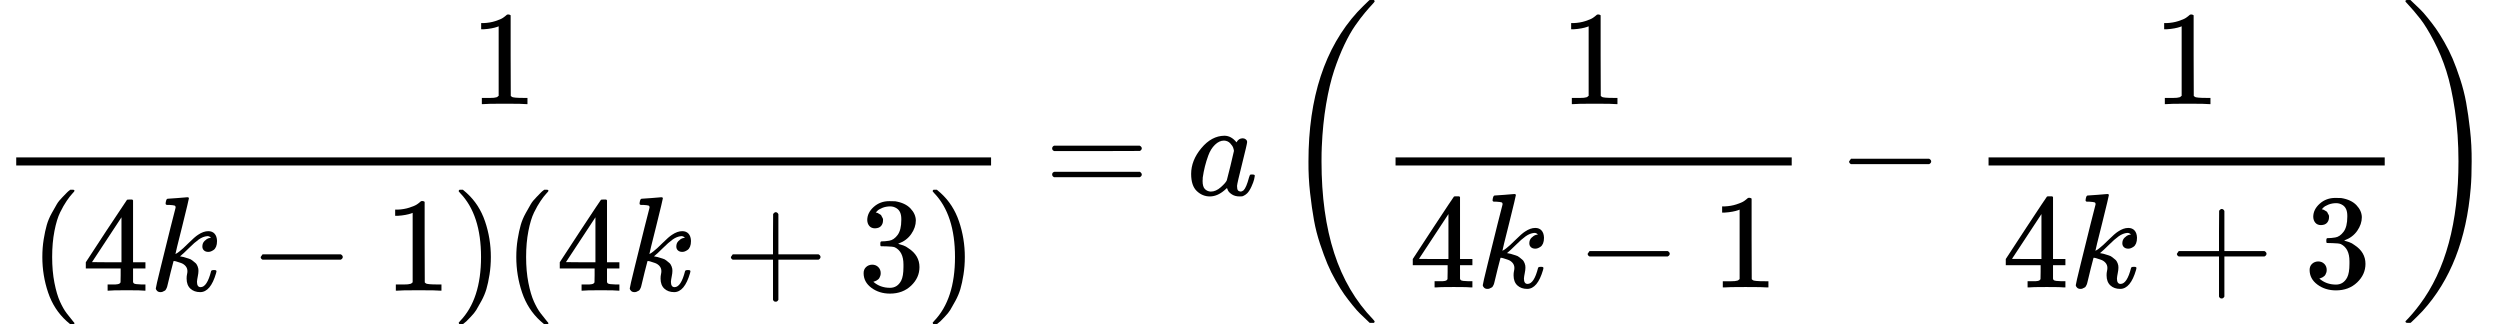 <svg xmlns="http://www.w3.org/2000/svg" width="42.021ex" height="5.451ex" style="vertical-align:-2.172ex" viewBox="0 -1449.5 18573.4 2409.5"><title>\frac{1}{(4k-1)(4k+3)} = a \left( \frac{1}{4k-1} - \frac{1}{4k+3} \right)</title><g fill="currentColor" stroke="currentColor" stroke-width="0" data-mml-node="math"><g data-mml-node="mfrac"><path stroke="none" d="m3704.4-1254-13 5q-14 5-40 10t-58 7h-19v-46h19q47-2 87-15t56-24 28-22q2-3 12-3 9 0 17 6v299l1 300q7 7 12 9t24 4 62 2h26v46h-11q-21-3-159-3-136 0-157 3h-12v-46h64q16 0 25-1t16-3 8-2 6-5 6-4z" data-c="31" data-mml-node="mn"/><g data-mml-node="mrow"><path stroke="none" d="M314 460q0-69 10-131t23-107 37-88 38-67 42-52 33-34 25-21h17q14 0 14 9 0 3-17 21t-41 53-49 86-42 138-17 193 17 192 41 139 49 86 42 53 17 21q0 9-15 9h-16l-28-24q-94-85-137-212t-43-264" data-c="28" data-mml-node="mo"/><path stroke="none" d="M1071 710q-18-3-129-3-116 0-134 3h-9v-46h58q7 0 17-2t14-5 7-8q1-2 1-54v-50H637v-46l151-231Q941 36 943 35q2-2 21-2h18l6 6v460h92v46h-92v99q0 7 6 12 8 7 57 8h29v46zM902 499V165L683 498l109 1z" data-c="34" data-mml-node="mn"/><path stroke="none" d="M1230 63q0-10 4-23t12-13q1 0 72-5t73-6q12 0 12 8 0 7-50 209-50 198-50 205 19-10 29-19 24-18 69-63t70-61q40-27 76-27 30 0 47 19t18 54q0 25-7 42t-19 25-21 11-18 3q-20 0-32-11t-12-29q0-25 16-41t32-21l16-3q-12-12-24-12h-4q-32 3-63 25t-73 64-66 61q2 1 15 3t24 6 26 8 27 14 22 18 17 26 6 33q0 17-5 41t-6 40q0 40 27 40 48 0 78-119 2-8 20-8h4q16 0 16 9 0 5-3 14-41 141-118 141-45 0-73-26t-28-75q0-18 3-31t3-24q0-22-14-38t-35-23-34-11-18-3h-2q-12 42-21 81t-14 58-9 37-7 24-7 13-11 9q-13 9-28 9-17 0-26-10t-9-17q0-10 37-160t73-295l37-145q1-13-7-16t-39-5h-18q-3 0-7-3t-3-7" data-c="1D458" data-mml-node="mi"/><path stroke="none" d="M1936.2 473v-13l14-20h581q15 8 15 20t-15 20h-581q-14-7-14-20Z" data-c="2212" data-mml-node="mo"/><path stroke="none" d="m3065.4 132-13 5q-14 5-40 10t-58 7h-19v-46h19q47-2 87-15t56-24 28-22q2-3 12-3 9 0 17 6v299l1 300q7 7 12 9t24 4 62 2h26v46h-11q-21-3-159-3-136 0-157 3h-12v-46h64q16 0 25-1t16-3 8-2 6-5 6-4z" data-c="31" data-mml-node="mn"/><path stroke="none" d="m3412.4-39 4-1h22l28 24q94 85 137 212t43 264q0 68-10 131t-23 107-37 88-38 67-41 51-32 33-23 19l-4 4h-23q-3 0-5-3t-3-9q1-1 11-13 155-161 155-475t-155-475q-10-12-11-13 0-8 5-11" data-c="29" data-mml-node="mo"/><path stroke="none" d="M3835.4 460q0-69 10-131t23-107 37-88 38-67 42-52 33-34 25-21h17q14 0 14 9 0 3-17 21t-41 53-49 86-42 138-17 193 17 192 41 139 49 86 42 53 17 21q0 9-15 9h-16l-28-24q-94-85-137-212t-43-264" data-c="28" data-mml-node="mo"/><path stroke="none" d="M4592.4 710q-18-3-129-3-116 0-134 3h-9v-46h58q7 0 17-2t14-5 7-8q1-2 1-54v-50h-259v-46l151-231q153-232 155-233 2-2 21-2h18l6 6v460h92v46h-92v99q0 7 6 12 8 7 57 8h29v46zm-169-211V165l-219 333 109 1z" data-c="34" data-mml-node="mn"/><path stroke="none" d="M4751.4 63q0-10 4-23t12-13q1 0 72-5t73-6q12 0 12 8 0 7-50 209-50 198-50 205 19-10 29-19 24-18 69-63t70-61q40-27 76-27 30 0 47 19t18 54q0 25-7 42t-19 25-21 11-18 3q-20 0-32-11t-12-29q0-25 16-41t32-21l16-3q-12-12-24-12h-4q-32 3-63 25t-73 64-66 61q2 1 15 3t24 6 26 8 27 14 22 18 17 26 6 33q0 17-5 41t-6 40q0 40 27 40 48 0 78-119 2-8 20-8h4q16 0 16 9 0 5-3 14-41 141-118 141-45 0-73-26t-28-75q0-18 3-31t3-24q0-22-14-38t-35-23-34-11-18-3h-2q-12 42-21 81t-14 58-9 37-7 24-7 13-11 9q-13 9-28 9-17 0-26-10t-9-17q0-10 37-160t73-295l37-145q1-13-7-16t-39-5h-18q-3 0-7-3t-3-7" data-c="1D458" data-mml-node="mi"/><path stroke="none" d="M5429.7 473v-13l14-20h299V290l1-150q10-13 19-13 13 0 20 15v298h298q15 8 15 20t-15 20h-298v298q-8 14-18 14h-4q-12 0-18-14V480h-299q-14-7-14-20Z" data-c="2B" data-mml-node="mo"/><path stroke="none" d="M6500.9 247q-27 0-42-17t-16-44q0-55 48-98t116-43q35 0 44 1 74 12 113 53t40 89q0 52-34 101t-94 71l-3 2q0 1 9 3t29 9 38 21q82 53 82 140 0 79-62 138t-157 59q-80 0-138-43t-58-109q0-28 18-45t45-18q28 0 46 18t18 45q0 11-3 20t-7 16-11 12-12 8-10 4-8 3l-4 1q51 45 124 45 55 0 83-53 17-33 17-101v-20q0-95-64-127-15-6-61-7l-42-1-3-2q-2-3-2-16 0-18 8-18 28 0 58-5 34-5 62-42t28-112v-8q0-57-35-79-22-14-47-14-32 0-59 11t-38 23-11 12h3q3 1 8 2t10 5 12 7 10 11 8 15 3 20q0 22-14 39t-45 18" data-c="33" data-mml-node="mn"/><path stroke="none" d="m6933.9-39 4-1h22l28 24q94 85 137 212t43 264q0 68-10 131t-23 107-37 88-38 67-41 51-32 33-23 19l-4 4h-23q-3 0-5-3t-3-9q1-1 11-13 155-161 155-475t-155-475q-10-12-11-13 0-8 5-11" data-c="29" data-mml-node="mo"/></g><path stroke="none" d="M120-220h7242.9v-60H120z"/></g><path stroke="none" d="M7816.7-347q0-13 14-20h637q15 8 15 20 0 11-14 19l-318 1h-318q-16-5-16-20m0 194q0-15 16-20h636q14 10 14 20 0 13-15 20h-637q-14-7-14-20" data-c="3D" data-mml-node="mo"/><path stroke="none" d="M8849.4-157q0-101 76-192t171-92q51 0 90 49 16-30 46-30 13 0 23 8t10 20q0 13-37 160t-38 166q0 25 7 33t21 9q9-1 20-9 21-20 41-96 6-20 10-21 2-1 10-1h4q19 0 19 9 0 6-5 27t-20 54-32 50q-13 13-32 21-8 2-24 2-34 0-57-15t-30-31l-6-15q-1-1-4 1l-4 4q-59 56-120 56-55 0-97-40t-42-127m318-171q0-6-5-22t-23-35-46-20q-35 0-67 31t-50 81q-29 79-41 164v11q0 8-1 12 0 45 18 62t43 18q38 0 75-33t44-51q2-4 27-107t26-111" data-c="1D44E" data-mml-node="mi"/><g data-mml-node="mrow"><path stroke="none" d="M10213.1 940.5q0 3-6 9h-31q-2-2-28-27t-45-43-54-61-62-81-63-101-62-125-55-149-45-176-29-203-12-234q0-711 364-1110 23-25 43-44t33-32 15-13h31q6 6 6 9 0 5-20 26t-52 59-72 95-81 143-76 191-60 252-32 316q-2 38-2 109 0 389 94 680t290 494q11 12 11 16" data-c="28" data-mml-node="mo"/><g data-mml-node="mfrac"><path stroke="none" d="m11802.8-1254-13 5q-14 5-40 10t-58 7h-19v-46h19q47-2 87-15t56-24 28-22q2-3 12-3 9 0 17 6v299l1 300q7 7 12 9t24 4 62 2h26v46h-11q-21-3-159-3-136 0-157 3h-12v-46h64q16 0 25-1t16-3 8-2 6-5 6-4z" data-c="31" data-mml-node="mn"/><g data-mml-node="mrow"><path stroke="none" d="M10930.1 686q-18-3-129-3-116 0-134 3h-9v-46h58q7 0 17-2t14-5 7-8q1-2 1-54v-50h-259v-46l151-231q153-232 155-233 2-2 21-2h18l6 6v460h92v46h-92v99q0 7 6 12 8 7 57 8h29v46zm-169-211V141l-219 333 109 1z" data-c="34" data-mml-node="mn"/><path stroke="none" d="M11089.1 39q0-10 4-23t12-13q1 0 72-5t73-6q12 0 12 8 0 7-50 209-50 198-50 205 19-10 29-19 24-18 69-63t70-61q40-27 76-27 30 0 47 19t18 54q0 25-7 42t-19 25-21 11-18 3q-20 0-32-11t-12-29q0-25 16-41t32-21l16-3q-12-12-24-12h-4q-32 3-63 25t-73 64-66 61q2 1 15 3t24 6 26 8 27 14 22 18 17 26 6 33q0 17-5 41t-6 40q0 40 27 40 48 0 78-119 2-8 20-8h4q16 0 16 9 0 5-3 14-41 141-118 141-45 0-73-26t-28-75q0-18 3-31t3-24q0-22-14-38t-35-23-34-11-18-3h-2q-12 42-21 81t-14 58-9 37-7 24-7 13-11 9q-13 9-28 9-17 0-26-10t-9-17q0-10 37-160t73-295l37-145q1-13-7-16t-39-5h-18q-3 0-7-3t-3-7" data-c="1D458" data-mml-node="mi"/><path stroke="none" d="M11795.3 449v-13l14-20h581q15 8 15 20t-15 20h-581q-14-7-14-20Z" data-c="2212" data-mml-node="mo"/><path stroke="none" d="m12924.5 108-13 5q-14 5-40 10t-58 7h-19V84h19q47-2 87-15t56-24 28-22q2-3 12-3 9 0 17 6v299l1 300q7 7 12 9t24 4 62 2h26v46h-11q-21-3-159-3-136 0-157 3h-12v-46h64q16 0 25-1t16-3 8-2 6-5 6-4z" data-c="31" data-mml-node="mn"/></g><path stroke="none" d="M10368.1-220h2943.4v-60h-2943.4z"/></g><path stroke="none" d="M13737.8-237v-13l14-20h581q15 8 15 20t-15 20h-581q-14-7-14-20Z" data-c="2212" data-mml-node="mo"/><g data-mml-node="mfrac"><path stroke="none" d="m16208.7-1254-13 5q-14 5-40 10t-58 7h-19v-46h19q47-2 87-15t56-24 28-22q2-3 12-3 9 0 17 6v299l1 300q7 7 12 9t24 4 62 2h26v46h-11q-21-3-159-3-136 0-157 3h-12v-46h64q16 0 25-1t16-3 8-2 6-5 6-4z" data-c="31" data-mml-node="mn"/><g data-mml-node="mrow"><path stroke="none" d="M15336 686q-18-3-129-3-116 0-134 3h-9v-46h58q7 0 17-2t14-5 7-8q1-2 1-54v-50h-259v-46l151-231q153-232 155-233 2-2 21-2h18l6 6v460h92v46h-92v99q0 7 6 12 8 7 57 8h29v46zm-169-211V141l-219 333 109 1z" data-c="34" data-mml-node="mn"/><path stroke="none" d="M15495 39q0-10 4-23t12-13q1 0 72-5t73-6q12 0 12 8 0 7-50 209-50 198-50 205 19-10 29-19 24-18 69-63t70-61q40-27 76-27 30 0 47 19t18 54q0 25-7 42t-19 25-21 11-18 3q-20 0-32-11t-12-29q0-25 16-41t32-21l16-3q-12-12-24-12h-4q-32 3-63 25t-73 64-66 61q2 1 15 3t24 6 26 8 27 14 22 18 17 26 6 33q0 17-5 41t-6 40q0 40 27 40 48 0 78-119 2-8 20-8h4q16 0 16 9 0 5-3 14-41 141-118 141-45 0-73-26t-28-75q0-18 3-31t3-24q0-22-14-38t-35-23-34-11-18-3h-2q-12 42-21 81t-14 58-9 37-7 24-7 13-11 9q-13 9-28 9-17 0-26-10t-9-17q0-10 37-160t73-295l37-145q1-13-7-16t-39-5h-18q-3 0-7-3t-3-7" data-c="1D458" data-mml-node="mi"/><path stroke="none" d="M16173.2 449v-13l14-20h299V266l1-150q10-13 19-13 13 0 20 15v298h298q15 8 15 20t-15 20h-298v298q-8 14-18 14h-4q-12 0-18-14V456h-299q-14-7-14-20Z" data-c="2B" data-mml-node="mo"/><path stroke="none" d="M17244.4 223q-27 0-42-17t-16-44q0-55 48-98t116-43q35 0 44 1 74 12 113 53t40 89q0 52-34 101t-94 71l-3 2q0 1 9 3t29 9 38 21q82 53 82 140 0 79-62 138t-157 59q-80 0-138-43t-58-109q0-28 18-45t45-18q28 0 46 18t18 45q0 11-3 20t-7 16-11 12-12 8-10 4-8 3l-4 1q51 45 124 45 55 0 83-53 17-33 17-101v-20q0-95-64-127-15-6-61-7l-42-1-3-2q-2-3-2-16 0-18 8-18 28 0 58-5 34-5 62-42t28-112v-8q0-57-35-79-22-14-47-14-32 0-59 11t-38 23-11 12h3q3 1 8 2t10 5 12 7 10 11 8 15 3 20q0 22-14 39t-45 18" data-c="33" data-mml-node="mn"/></g><path stroke="none" d="M14774-220h2943.4v-60H14774z"/></g><path stroke="none" d="M17871.4-1437.5q0-8 3-10t13-2h21q2 2 28 27t45 43 54 61 62 81 63 101 62 124 55 149 45 176 29 203 12 234q0 117-7 198-47 572-357 913-23 25-43 44t-33 32-15 13h-15q-13 0-17-2t-5-10q54-54 106-124 288-383 288-1064 0-202-26-377t-64-294-93-224-100-163-99-116l-4-4q-2-2-3-4t-3-3z" data-c="29" data-mml-node="mo"/></g></g></svg>
